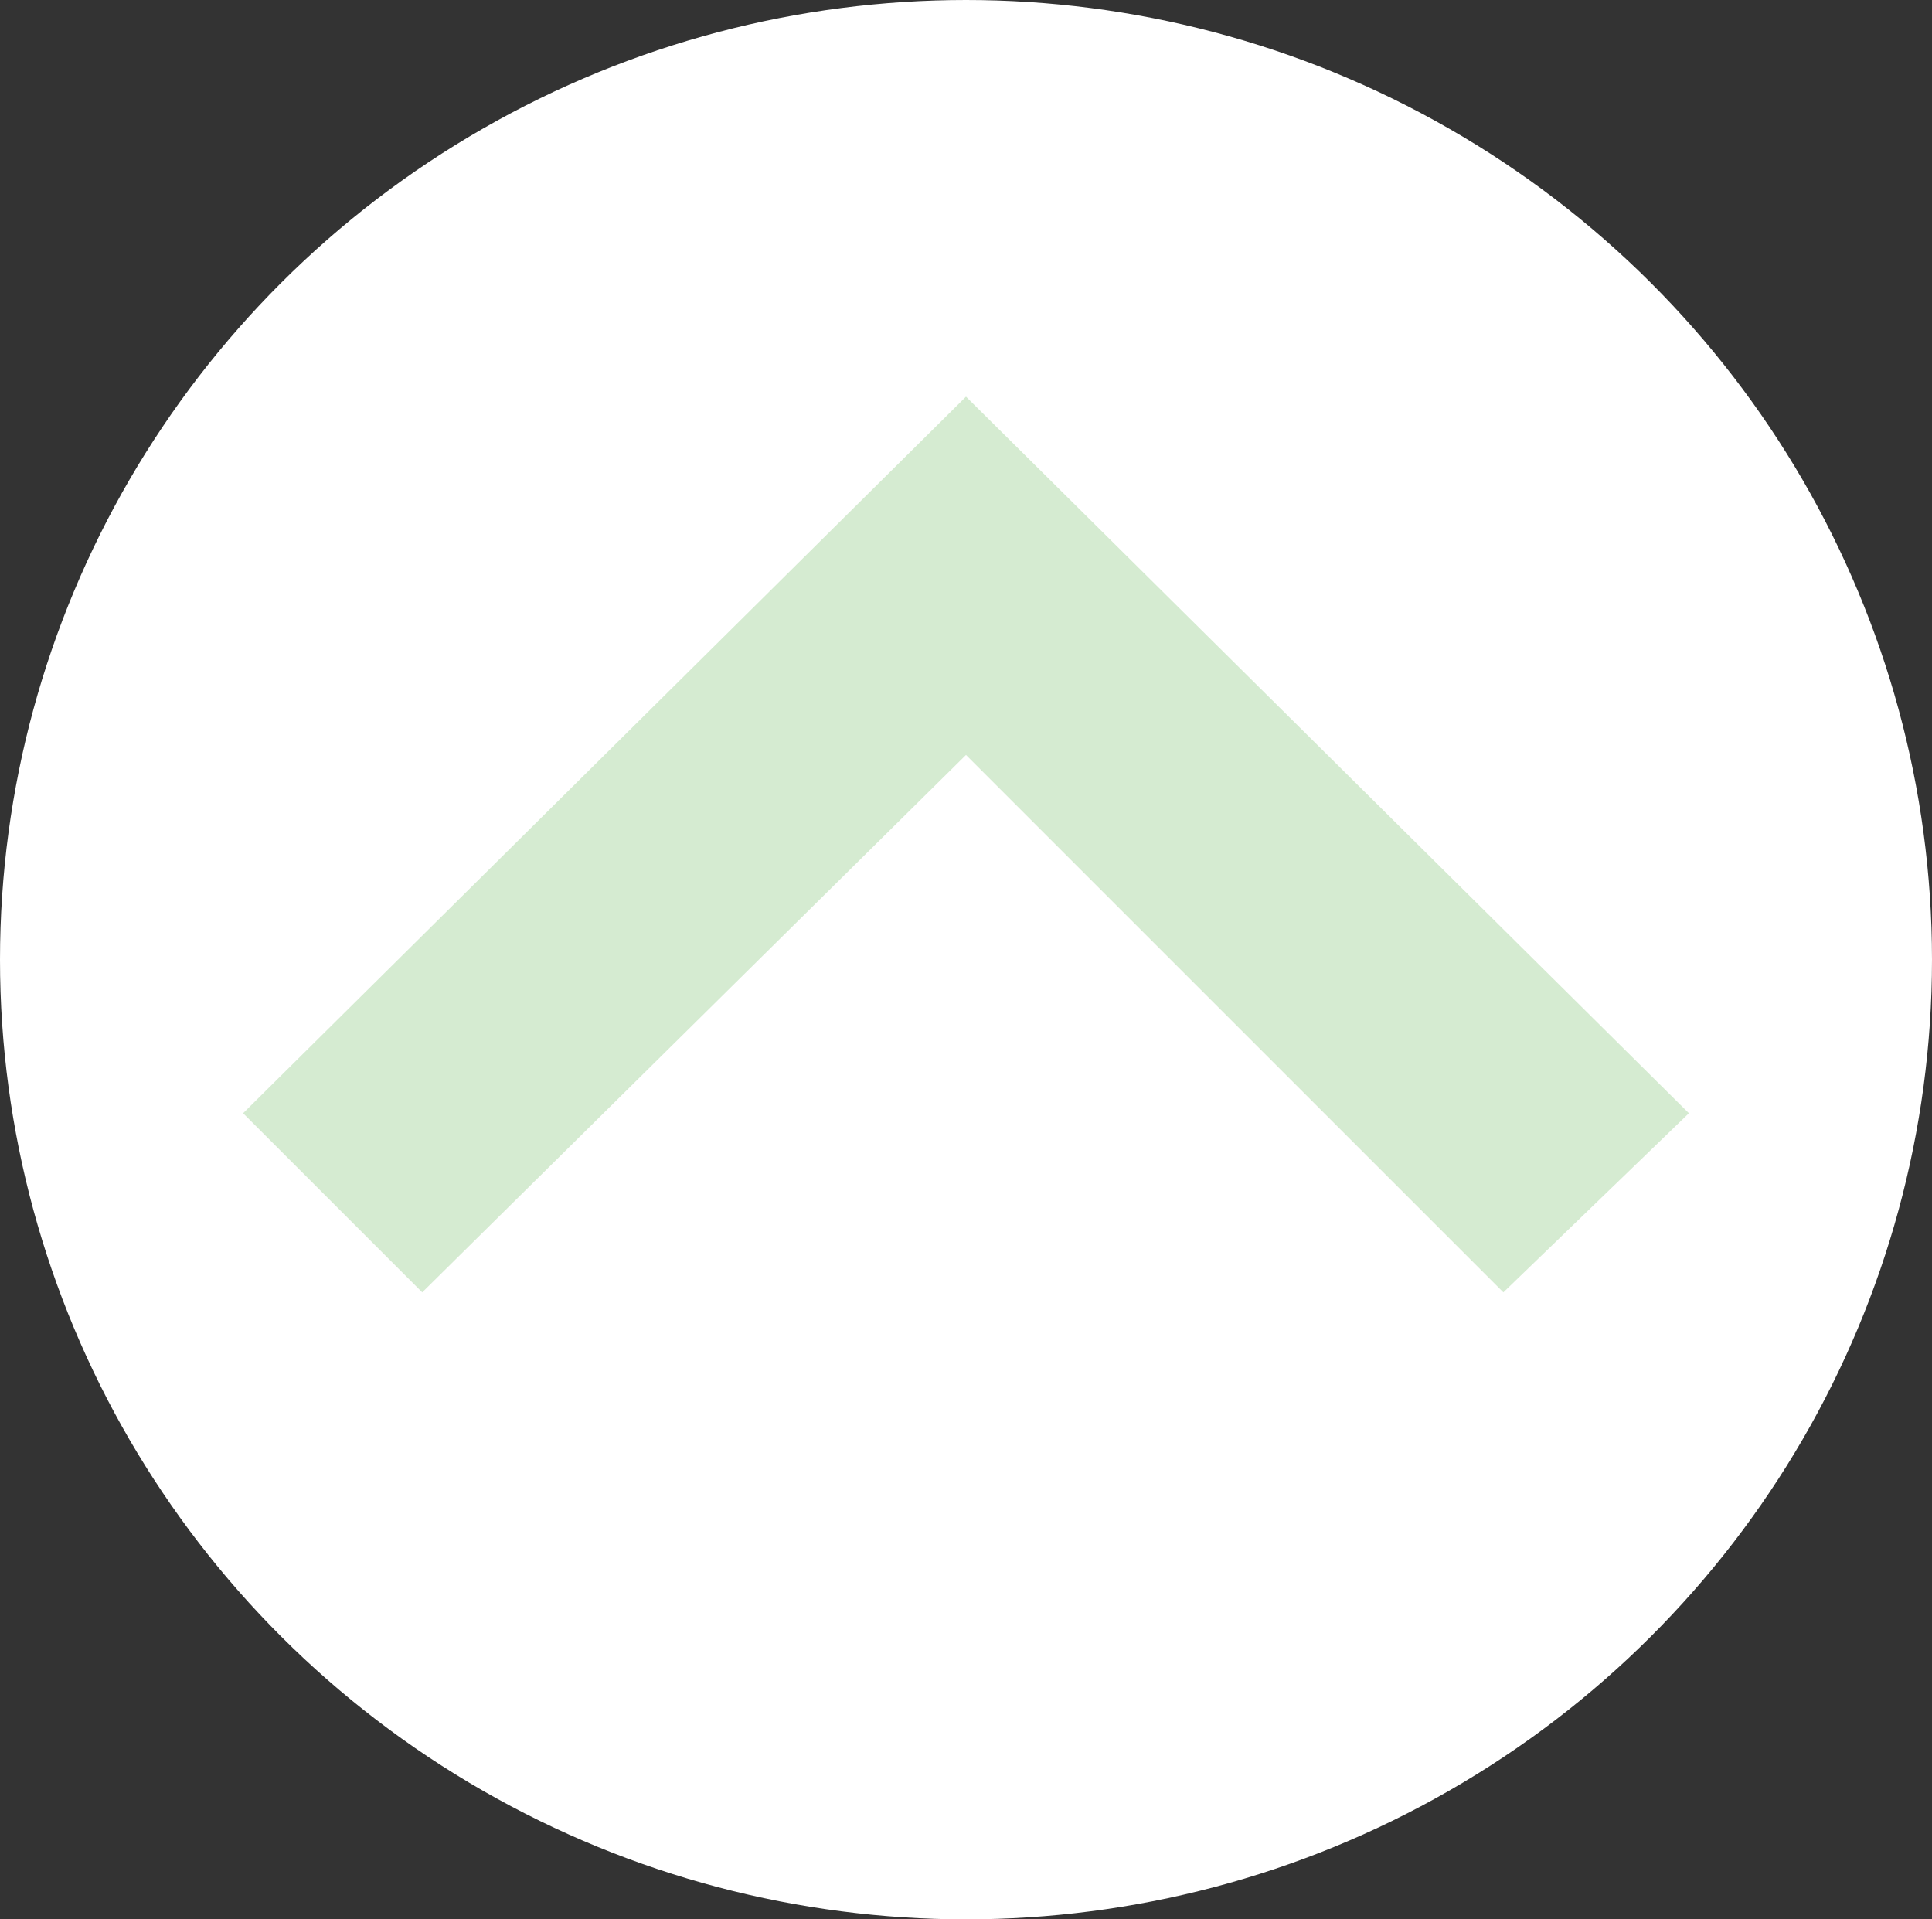 <?xml version="1.0" encoding="utf-8"?>
<!-- Generator: Adobe Illustrator 21.0.2, SVG Export Plug-In . SVG Version: 6.00 Build 0)  -->
<svg version="1.1" id="图层_1" xmlns="http://www.w3.org/2000/svg" xmlns:xlink="http://www.w3.org/1999/xlink" x="0px" y="0px"
	 viewBox="0 0 30.2 30" style="enable-background:new 0 0 30.2 30;" xml:space="preserve">
<rect x="0" y="0" width="30.2" height="30" fill="#333333" stroke="none"/>
<style type="text/css">
	.st0{fill:#FFFFFF;}
	.st1{fill:#D5EBD1;}
</style>
<g>
	<ellipse class="st0" cx="15.1" cy="15" rx="15.1" ry="15"/>
	<polygon class="st1" points="23.5,20.2 15.1,11.8 6.6,20.2 3.8,17.4 15.1,6.2 26.4,17.4 	"/>
</g>
</svg>

